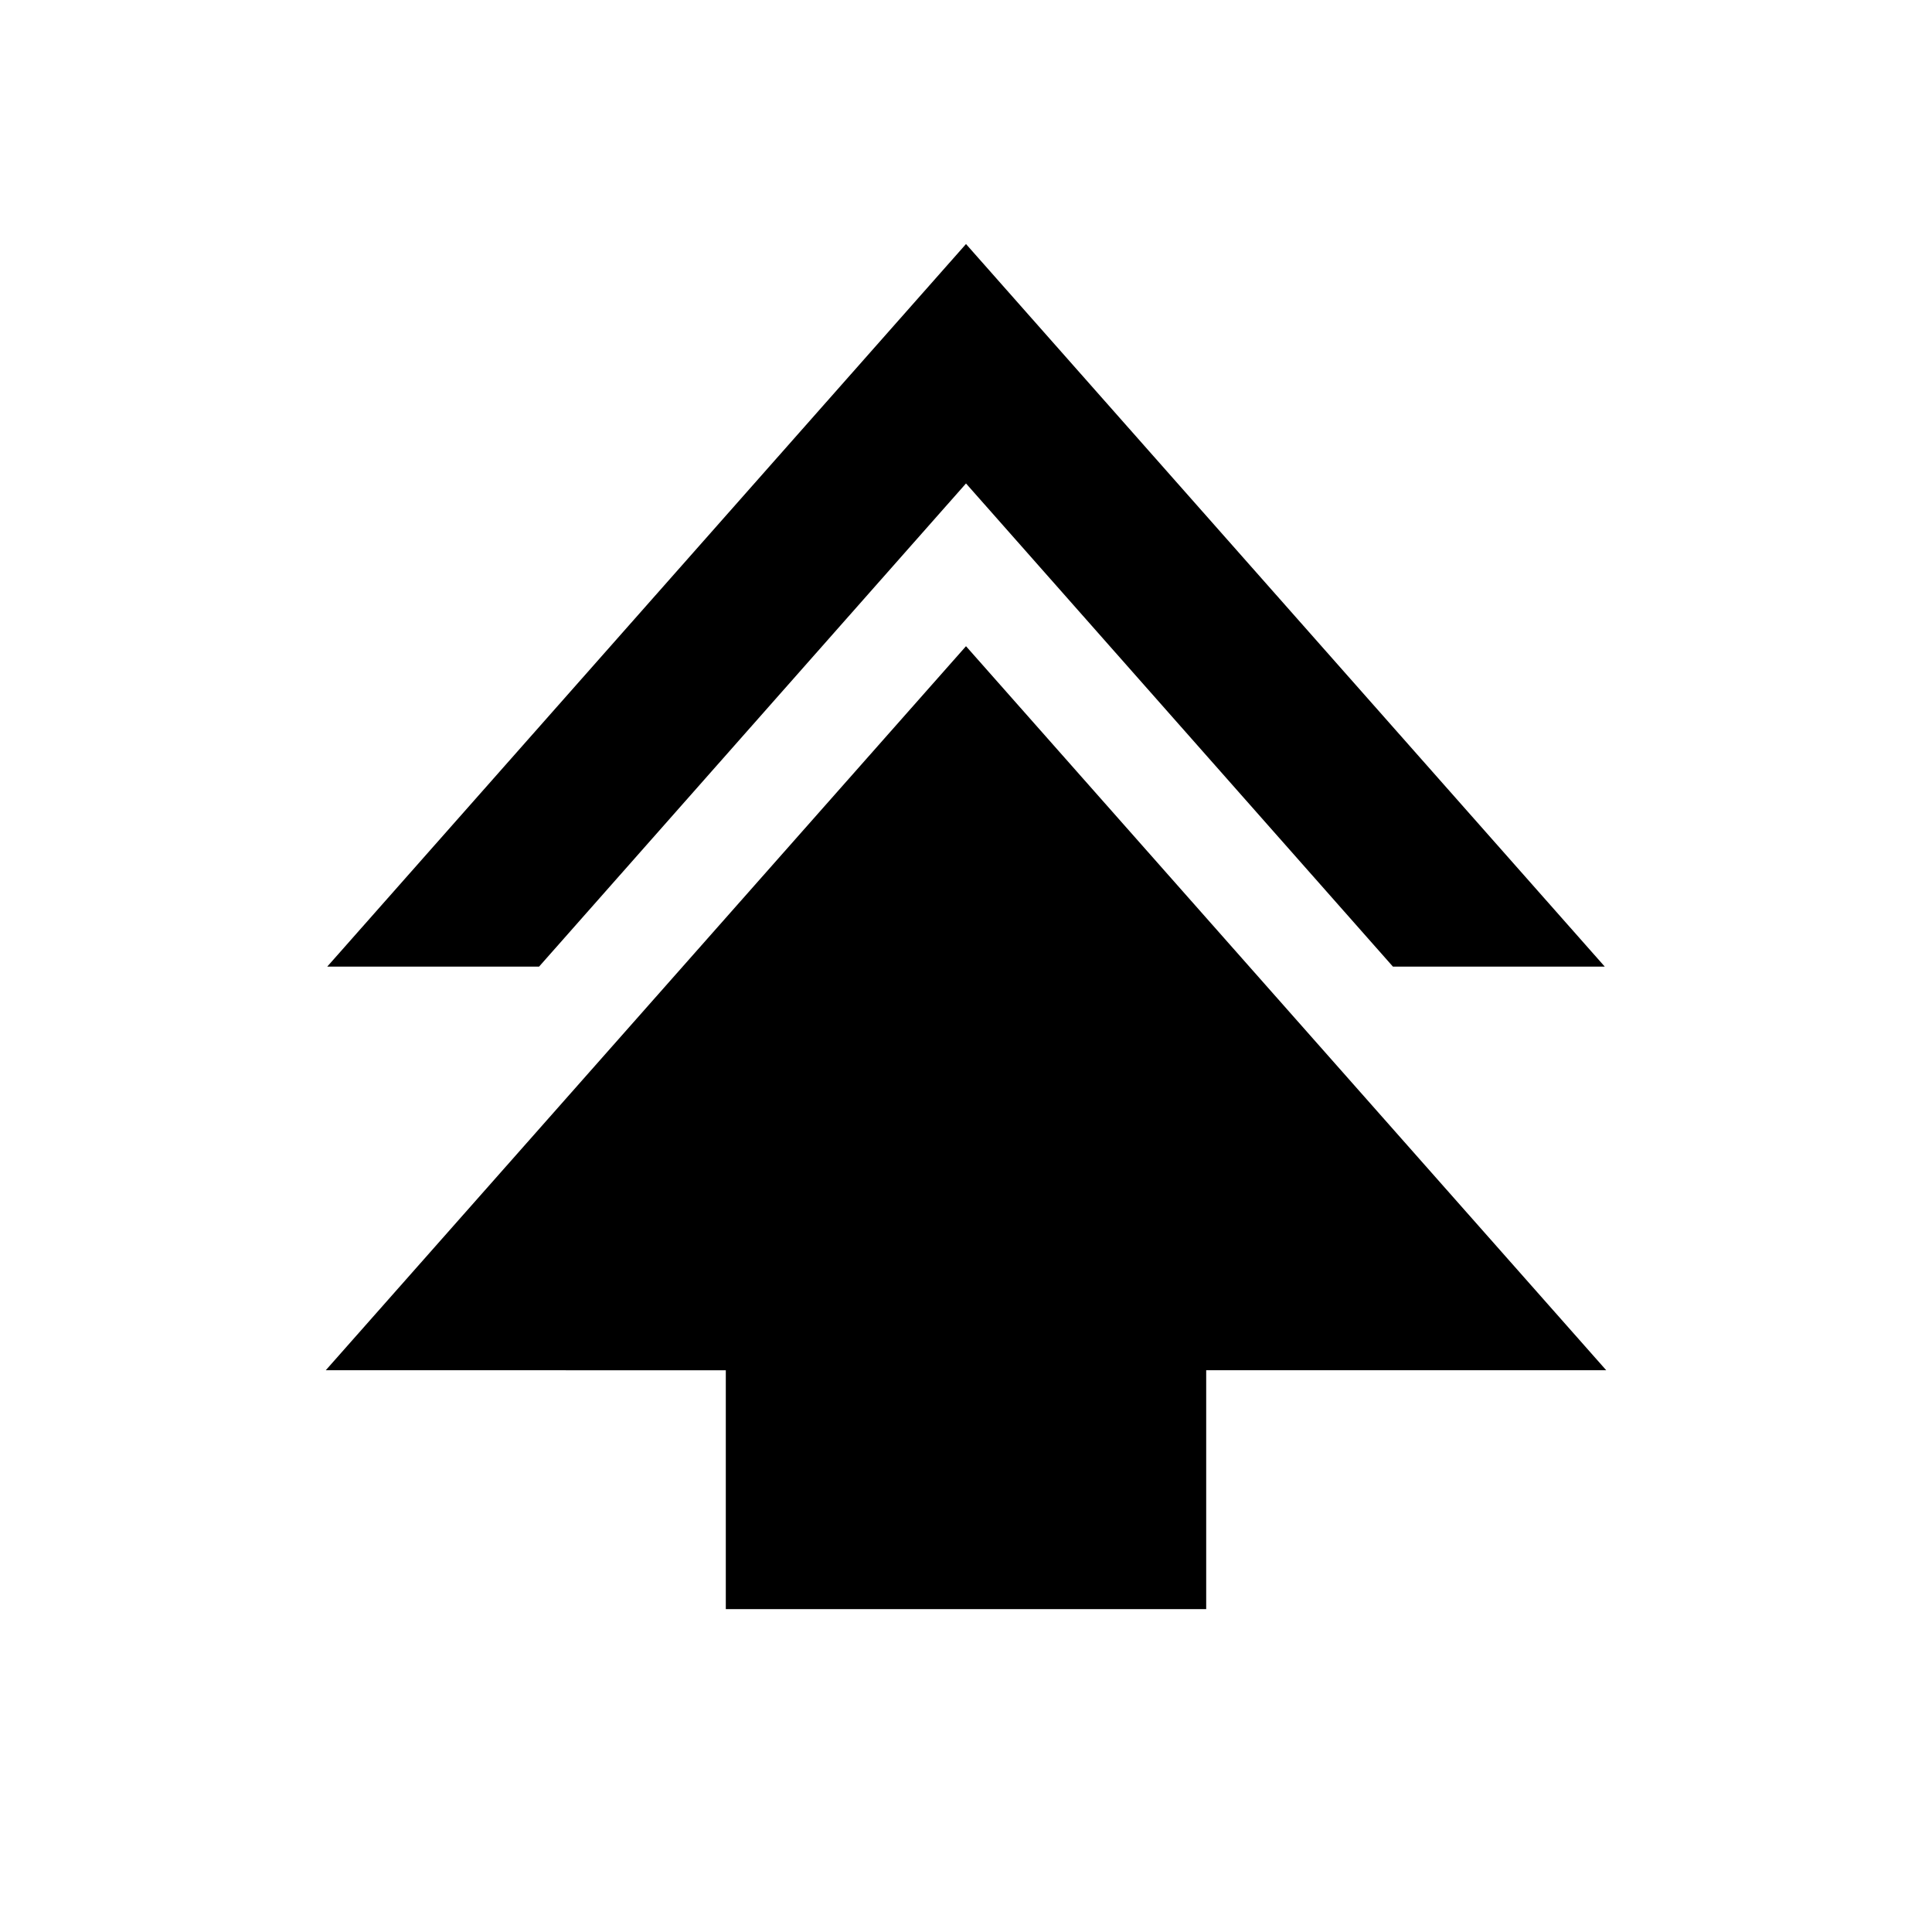 <svg xmlns="http://www.w3.org/2000/svg" height="24" viewBox="0 -960 960 960" width="24"><path d="M360.65-160.43v-118.7H161.87L480-638.91l318.13 359.78H599.35v118.7h-238.7ZM162.61-479.7 480-838.74 797.39-479.7H692.13L480-719.78 267.87-479.7H162.61Z"/></svg>